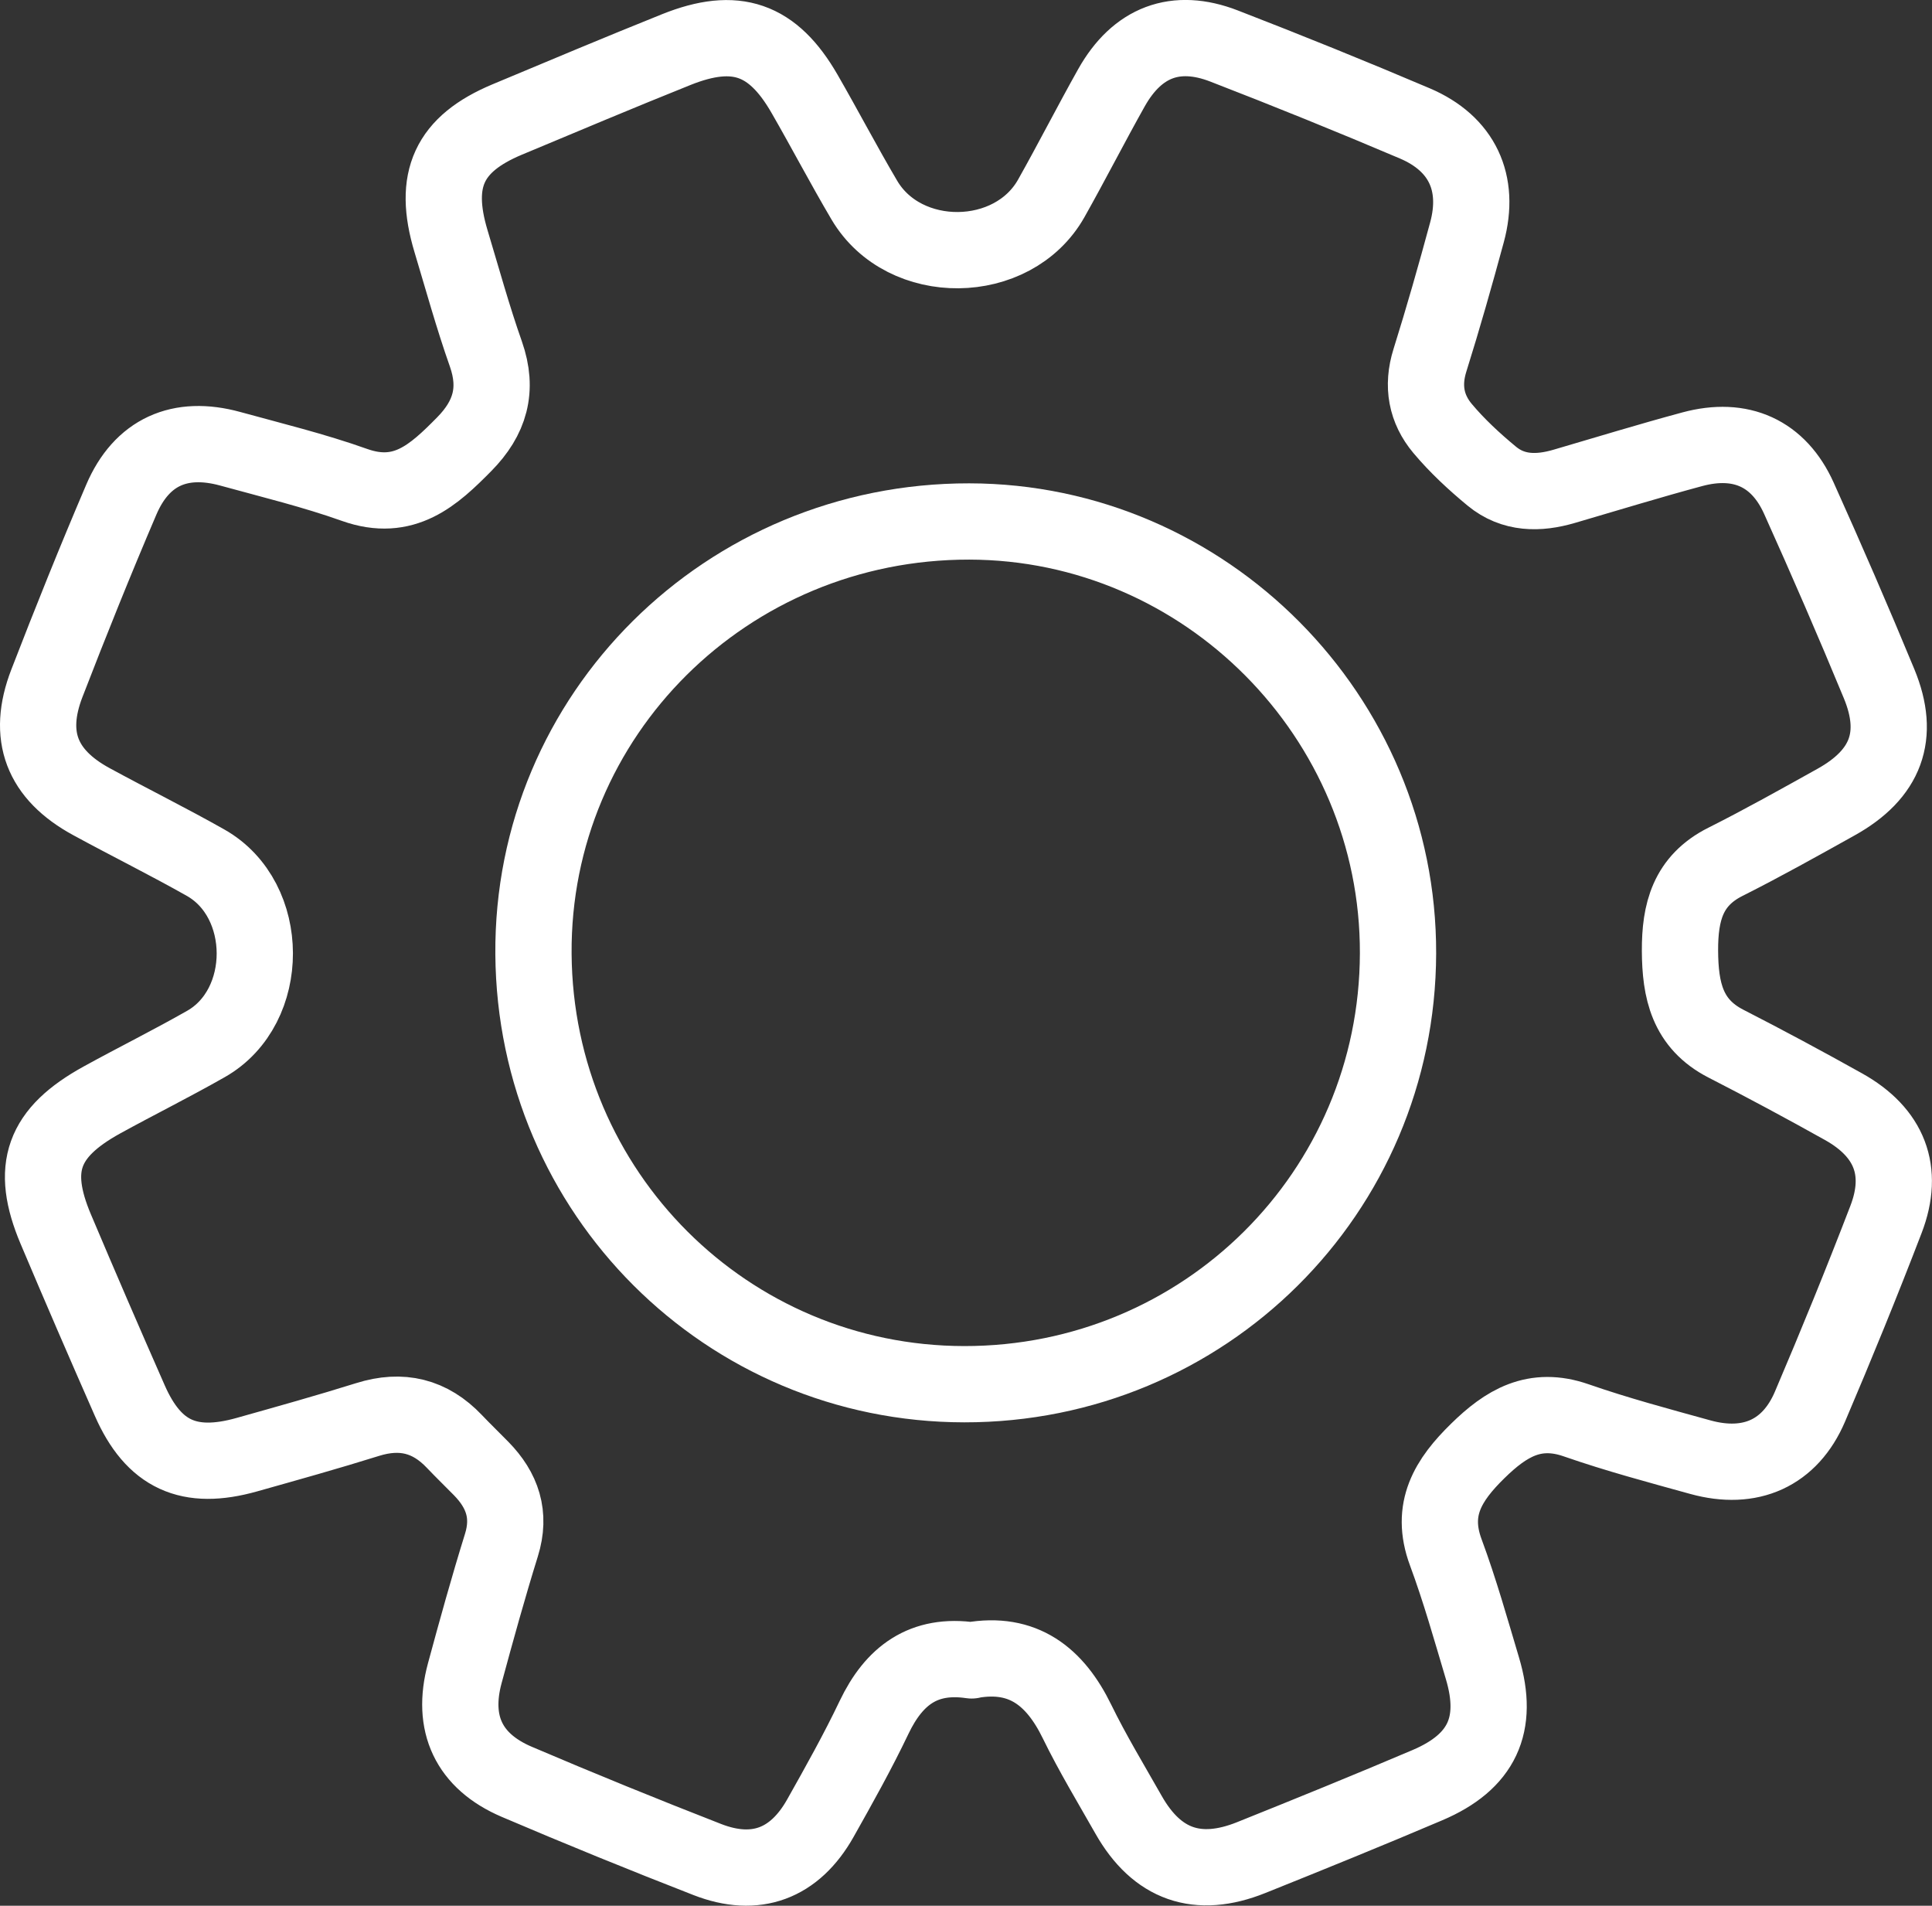 <?xml version="1.0" encoding="UTF-8"?>
<svg id="Layer_2" data-name="Layer 2" xmlns="http://www.w3.org/2000/svg" viewBox="0 0 379.25 374.04">
  <rect x="0" y="0" width="379.25" height="374.04" fill="#333333" stroke="none"/>
  <defs>
    <style>
      .cls-1 {
        fill: none;
        stroke: #fff;
        stroke-linecap: round;
        stroke-linejoin: round;
        stroke-width: 14.97px;
      }
    </style>
  </defs>
  <g id="Layer_1-2" data-name="Layer 1">
    <g>
      <path class="cls-1" d="M190.72,325.89c-9.47-1.4-15.24,3.03-19.13,11.16-3.22,6.75-6.89,13.3-10.56,19.82-5.03,8.92-12.67,11.81-22.19,8.1-12.55-4.89-25.03-9.97-37.42-15.26-9.42-4.03-12.85-11.43-10.19-21.28,2.28-8.43,4.61-16.84,7.2-25.17,1.86-5.97,.19-10.76-3.96-15.01-1.75-1.79-3.55-3.52-5.27-5.33-4.78-5.04-10.38-6.4-17.04-4.31-7.86,2.46-15.79,4.67-23.71,6.9-11.37,3.2-18.29,.03-22.97-10.61-4.93-11.19-9.78-22.41-14.54-33.67-5.07-12-2.56-18.93,9.07-25.34,6.78-3.73,13.72-7.17,20.44-11,12.8-7.29,12.75-28.31-.09-35.57-7.38-4.17-15-7.94-22.45-12-9.72-5.3-12.69-12.89-8.71-23.2,4.67-12.09,9.51-24.13,14.61-36.05,4-9.36,11.5-12.7,21.38-9.99,8.18,2.25,16.45,4.26,24.42,7.1,9.71,3.45,15.53-1.93,21.51-7.99,5.07-5.14,6.72-10.71,4.26-17.71-2.57-7.29-4.62-14.75-6.85-22.16-3.63-12.09-.41-19.07,11.02-23.86,11.05-4.62,22.09-9.27,33.21-13.73,11.66-4.67,18.94-2.13,25.16,8.66,3.99,6.92,7.69,14.01,11.75,20.89,7.82,13.26,29.16,13.04,36.7-.36,4.04-7.18,7.78-14.52,11.81-21.7,5.04-8.96,12.59-11.87,22.1-8.19,12.56,4.86,25.06,9.92,37.45,15.19,9.28,3.95,12.87,11.67,10.24,21.36-2.28,8.42-4.67,16.83-7.28,25.15-1.58,5.03-.72,9.54,2.49,13.37,2.87,3.42,6.21,6.51,9.66,9.36,4.21,3.47,9.17,3.47,14.22,1.99,8.38-2.45,16.72-5.01,25.15-7.28,9.52-2.56,16.93,.78,20.91,9.62,5.43,12.06,10.7,24.2,15.75,36.42,4.21,10.2,1.36,17.75-8.44,23.21-7.19,4.01-14.39,8.04-21.75,11.74-7.37,3.71-8.93,9.88-8.9,17.44,.04,7.75,1.41,14.34,9.02,18.24,7.77,3.98,15.48,8.12,23.1,12.38,9.01,5.04,11.98,12.58,8.33,22.09-4.74,12.34-9.74,24.59-14.93,36.76-3.9,9.16-11.71,12.64-21.52,9.93-8.17-2.26-16.38-4.45-24.37-7.23-8.18-2.85-13.78,.57-19.33,6.01-5.76,5.64-9.43,11.39-6.28,19.88,2.77,7.47,4.93,15.17,7.21,22.81,3.29,11.05-.09,18.34-10.8,22.9-11.47,4.88-23.03,9.58-34.6,14.22-10.52,4.22-18.51,1.39-24.06-8.38-3.45-6.08-7.08-12.07-10.14-18.34-4.31-8.83-10.59-13.78-20.69-12.01Z"/>
      <path class="cls-1" d="M189.28,271.68c-46.58-.05-84.21-37.6-84.56-84.41-.36-46.95,37.97-84.99,85.54-84.92,46.33,.07,84.3,38.3,84.17,84.77-.12,46.94-38.06,84.61-85.16,84.56Z"/>
    </g>
  </g>
</svg>